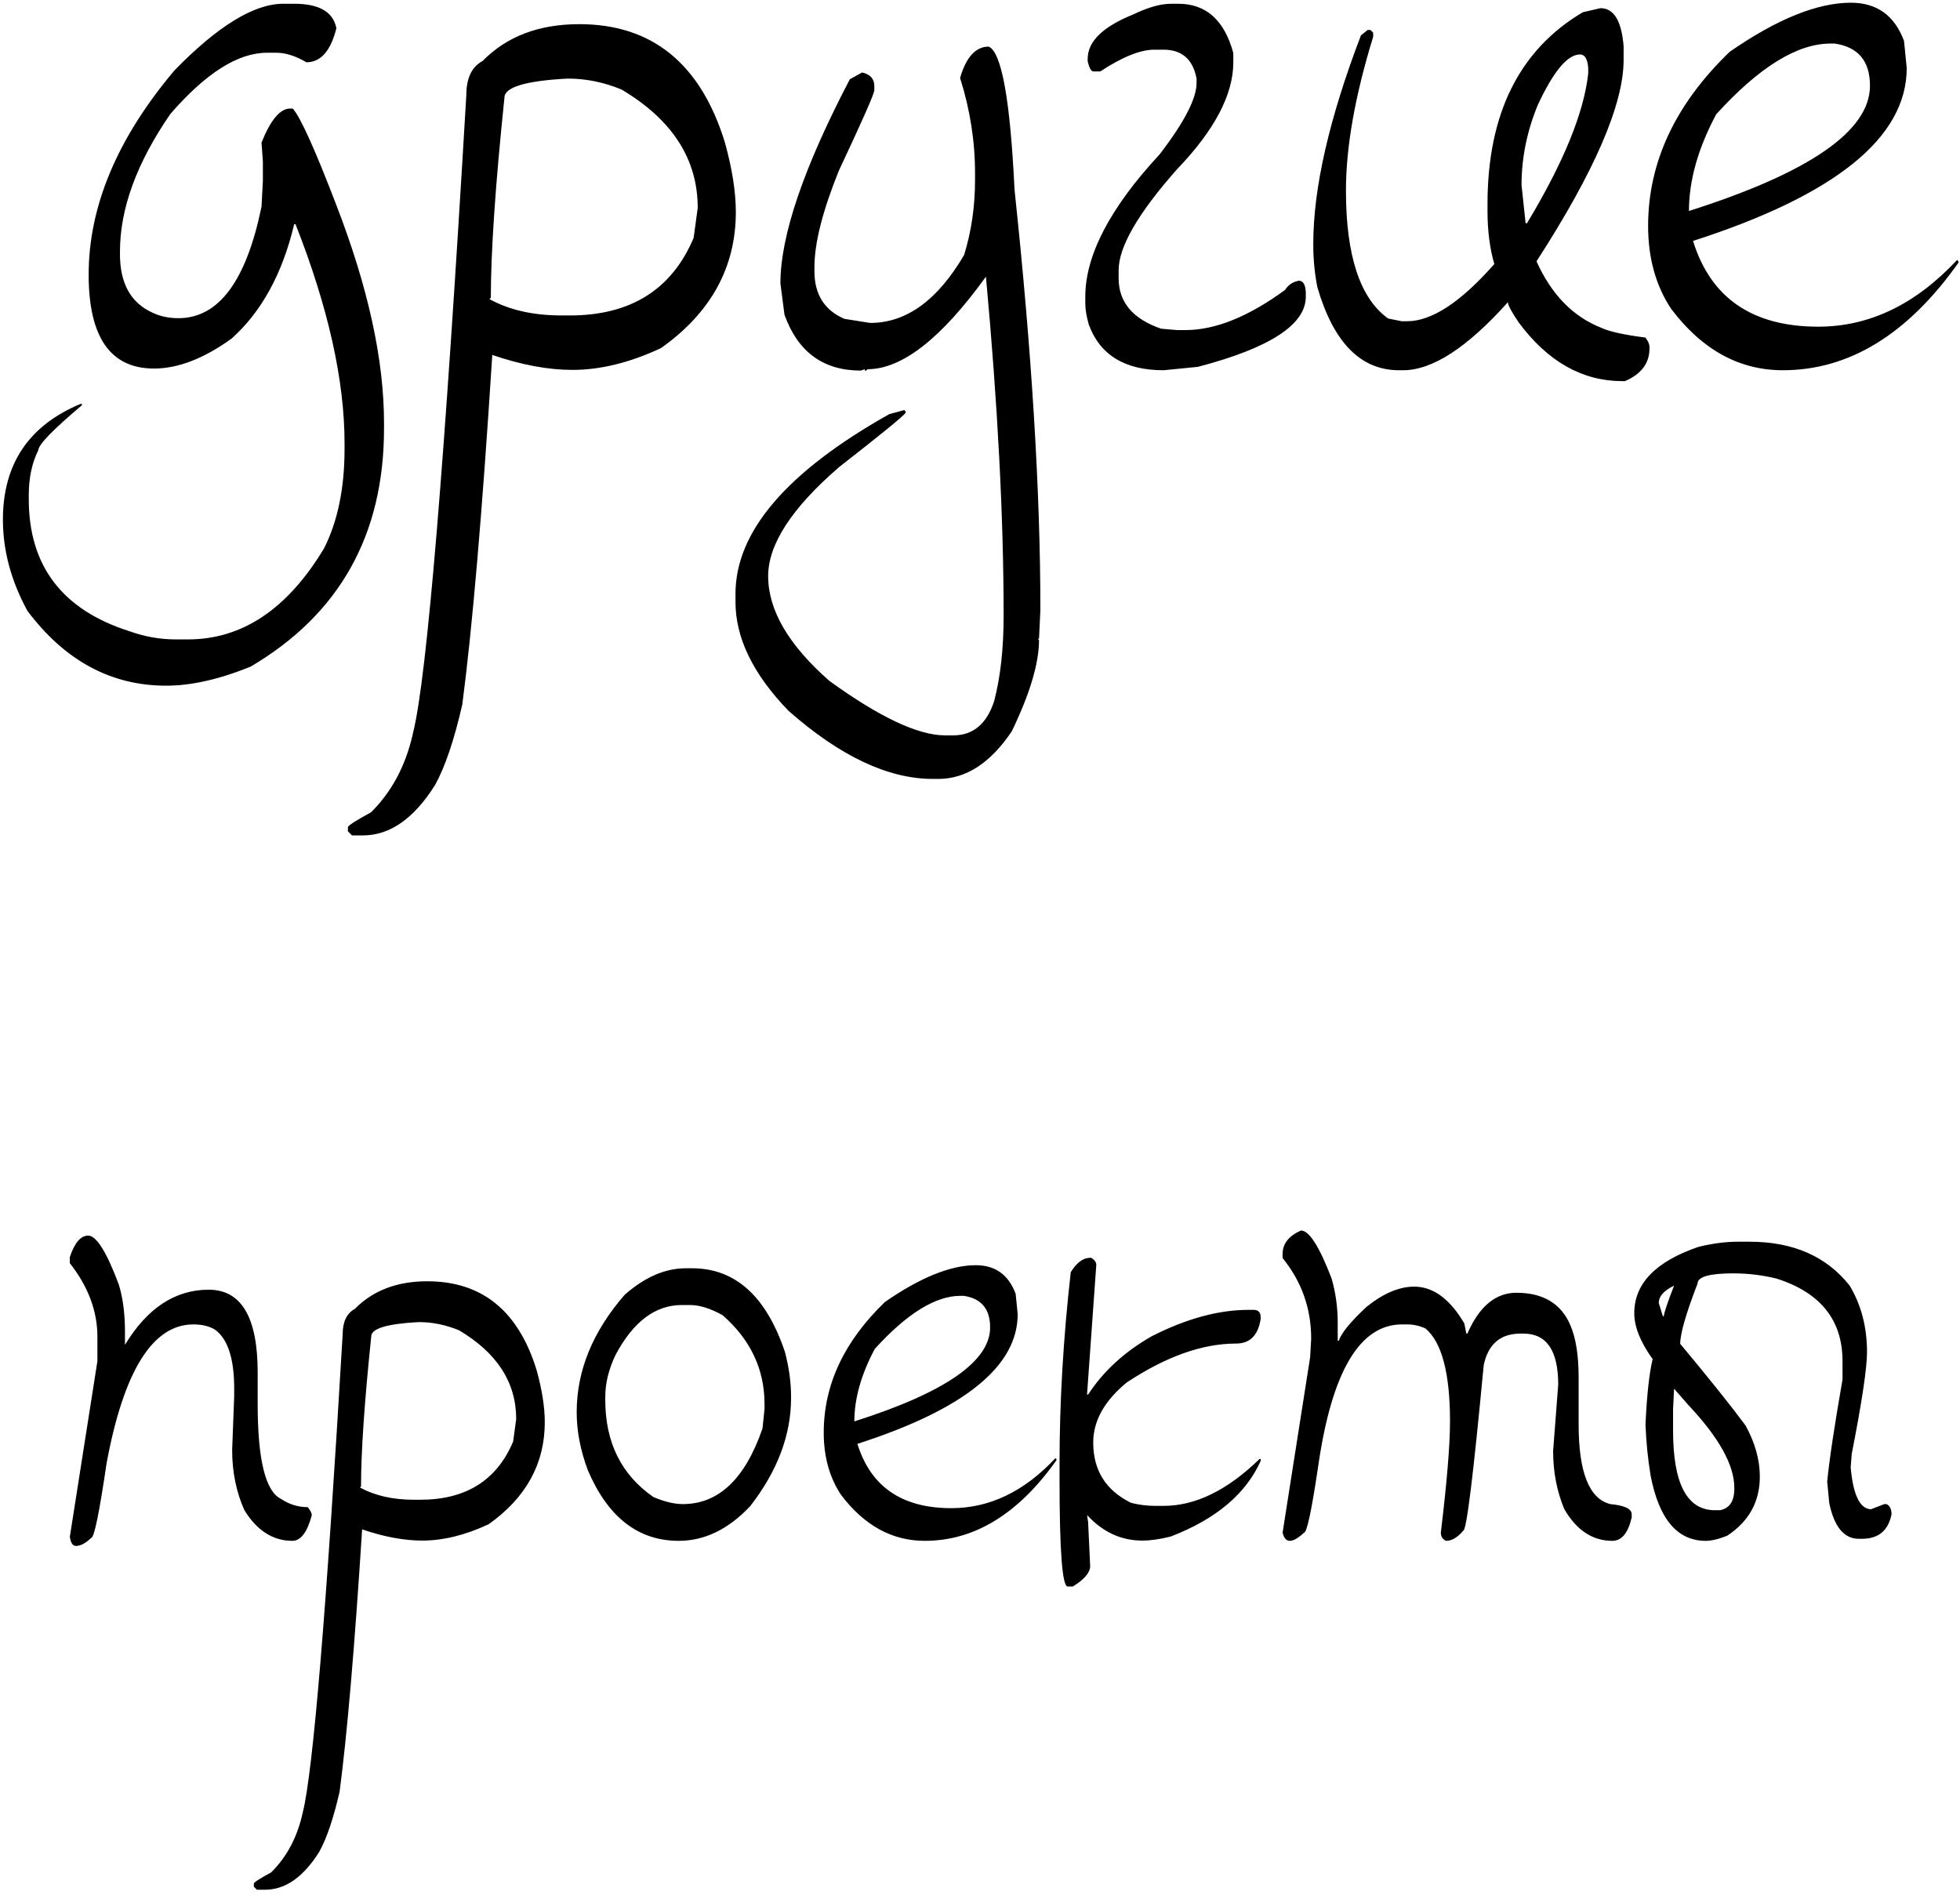 <svg width="360" height="348" viewBox="0 0 360 348" fill="none" xmlns="http://www.w3.org/2000/svg">
<path d="M52.035 0.688H54.035C58.618 0.688 61.202 2.188 61.785 5.188C60.743 9.354 58.91 11.438 56.285 11.438C54.285 10.271 52.452 9.688 50.785 9.688H49.035C43.702 9.688 37.785 13.438 31.285 20.938C25.118 29.896 22.035 38.312 22.035 46.188V46.688C22.035 52.062 24.035 55.646 28.035 57.438C29.41 58.104 30.993 58.438 32.785 58.438C40.16 58.438 45.243 51.604 48.035 37.938L48.285 33.188V29.688L48.035 26.188C49.702 22.021 51.452 19.938 53.285 19.938H53.785C55.243 21.646 57.91 27.562 61.785 37.688C67.618 52.771 70.535 66.104 70.535 77.688V78.688C70.535 98.229 62.368 112.812 46.035 122.438C40.285 124.771 35.118 125.938 30.535 125.938C20.41 125.938 11.91 121.354 5.035 112.188C2.035 106.688 0.535 101.104 0.535 95.438C0.535 85.229 5.285 78.146 14.785 74.188H15.035V74.438C9.743 78.896 7.077 81.646 7.035 82.688C5.868 85.021 5.285 87.771 5.285 90.938V91.688C5.285 103.938 11.452 112.021 23.785 115.938C26.577 116.938 29.41 117.438 32.285 117.438H34.535C44.493 117.438 52.827 111.854 59.535 100.688C62.035 95.729 63.285 89.646 63.285 82.438V81.438C63.285 69.854 60.285 56.438 54.285 41.188H54.035C51.868 50.271 48.035 57.271 42.535 62.188C37.452 65.854 32.702 67.688 28.285 67.688C20.285 67.688 16.285 61.938 16.285 50.438C16.285 37.896 21.535 25.396 32.035 12.938C39.993 4.771 46.66 0.688 52.035 0.688ZM106.403 4.438C119.778 4.438 128.694 11.688 133.153 26.188C134.486 31.021 135.153 35.271 135.153 38.938C135.153 49.104 130.569 57.438 121.403 63.938C115.694 66.604 110.278 67.938 105.153 67.938C100.694 67.938 95.778 67.021 90.403 65.188V65.438C88.569 94.229 86.736 115.562 84.903 129.438C83.403 135.979 81.736 140.896 79.903 144.188C76.028 150.354 71.611 153.438 66.653 153.438H64.653L63.903 152.688V151.938C63.903 151.646 65.319 150.729 68.153 149.188C72.028 145.354 74.611 140.438 75.903 134.438C78.403 124.354 81.653 85.354 85.653 17.438C85.653 14.354 86.653 12.271 88.653 11.188C93.069 6.688 98.986 4.438 106.403 4.438ZM90.153 54.688L89.903 54.938C93.528 56.938 97.944 57.938 103.153 57.938H104.653C115.819 57.938 123.403 53.188 127.403 43.688L128.153 38.188C128.153 29.229 123.486 21.979 114.153 16.438C110.903 15.104 107.653 14.438 104.403 14.438H104.153C96.486 14.854 92.653 16.021 92.653 17.938C90.986 33.979 90.153 46.229 90.153 54.688ZM181.59 8.562C183.965 9.562 185.548 18.312 186.34 34.812C189.507 64.521 191.09 90.271 191.09 112.062L190.84 117.312H190.59L190.84 117.562C190.84 121.812 189.173 127.396 185.84 134.312C181.923 140.146 177.423 143.062 172.34 143.062H171.34C163.132 143.062 154.298 138.896 144.84 130.562C138.34 123.854 135.09 117.188 135.09 110.562V109.062C135.09 97.646 144.507 86.646 163.34 76.062L166.09 75.312L166.34 75.562V75.812C165.923 76.438 161.84 79.771 154.09 85.812C145.423 93.312 141.09 99.979 141.09 105.812C141.09 112.062 144.84 118.479 152.34 125.062C161.548 131.729 168.632 135.062 173.59 135.062H175.09C178.715 135.062 181.215 132.979 182.59 128.812C183.757 124.396 184.34 119.146 184.34 113.062C184.34 95.062 183.257 74.312 181.09 50.812C172.923 62.146 165.673 67.812 159.34 67.812L159.09 68.062H158.84V67.812L158.09 68.062C151.215 68.062 146.548 64.646 144.09 57.812L143.34 52.062C143.34 43.312 147.59 30.812 156.09 14.562L158.34 13.312C159.84 13.646 160.59 14.479 160.59 15.812V16.562C160.59 17.188 158.423 22.104 154.09 31.312C151.09 38.729 149.59 44.646 149.59 49.062V49.812C149.59 54.062 151.423 56.979 155.09 58.562L159.84 59.312C166.465 59.312 172.215 55.146 177.09 46.812C178.423 42.479 179.09 37.896 179.09 33.062V31.812C179.09 25.938 178.173 20.104 176.34 14.312C177.465 10.479 179.215 8.562 181.59 8.562ZM215.152 0.688H216.402C221.527 0.688 224.902 3.708 226.527 9.75V11.438C226.527 17.354 223.09 23.896 216.215 31.062C209.048 39.146 205.465 45.333 205.465 49.625V51.125C205.465 55.5 208.069 58.583 213.277 60.375L216.215 60.625H217.715C223.215 60.625 229.319 58.167 236.027 53.25C236.652 52.292 237.507 51.729 238.59 51.562C239.34 51.562 239.757 52.25 239.84 53.625V54.5C239.84 59.625 233.236 63.917 220.027 67.375L213.715 68C206.59 68 202.007 65.188 199.965 59.562C199.548 58.062 199.34 56.792 199.34 55.75V54.5C199.34 46.875 203.902 38.146 213.027 28.312C217.527 22.438 219.777 18.083 219.777 15.25V14.438C219.111 10.896 217.09 9.125 213.715 9.125H212.027C209.444 9.125 206.132 10.458 202.09 13.125H200.84C200.423 13.125 200.069 12.5 199.777 11.25V10.812C199.777 7.604 202.59 4.875 208.215 2.625C210.882 1.333 213.194 0.688 215.152 0.688ZM293.965 1.5C296.423 1.5 297.84 3.833 298.215 8.5V11C298.215 19.167 292.882 31.5 282.215 48C284.965 54.125 288.965 58.208 294.215 60.25C295.673 60.917 298.34 61.5 302.215 62C302.715 62.625 302.965 63.208 302.965 63.75V64C302.965 66.708 301.465 68.708 298.465 70H297.965C290.632 70 284.298 66.417 278.965 59.25C277.632 57.292 276.965 56.042 276.965 55.5C269.507 63.833 263.09 68 257.715 68H256.965C249.923 68 244.923 62.917 241.965 52.75C241.465 50.208 241.215 47.625 241.215 45V44.75C241.215 34.542 244.132 21.792 249.965 6.5L251.215 5.5H251.715L252.215 6V6.75C248.882 17.583 247.215 27 247.215 35C247.215 46.958 249.798 54.792 254.965 58.5L257.465 59H258.465C262.965 59 268.298 55.5 274.465 48.5C273.632 45.625 273.215 42.375 273.215 38.75V37.5C273.215 20.917 279.048 9.167 290.715 2.25L293.965 1.5ZM279.465 34L280.215 41H280.465C287.173 29.875 290.923 20.708 291.715 13.5V12.5C291.59 10.833 291.09 10 290.215 10C287.923 10 285.34 13.083 282.465 19.25C280.465 24.083 279.465 29 279.465 34ZM339.965 0.5C344.715 0.5 347.965 2.833 349.715 7.5L350.215 12.5C350.215 25.25 337.132 35.833 310.965 44.25C314.215 54.75 321.882 60 333.965 60C343.34 60 351.84 55.917 359.465 47.75L359.715 48V48.25C350.382 61.417 339.632 68 327.465 68C319.465 68 312.632 64.25 306.965 56.75C304.132 52.5 302.715 47.417 302.715 41.5C302.715 29.792 307.715 19.125 317.715 9.5C326.382 3.5 333.798 0.5 339.965 0.5ZM310.215 38.75C332.382 31.708 343.465 24.042 343.465 15.75C343.465 11.208 341.298 8.625 336.965 8H336.215C330.09 8 323.09 12.333 315.215 21C311.882 27.25 310.215 33.167 310.215 38.75ZM16.203 226.938C17.703 226.938 19.578 229.938 21.828 235.938C22.578 238.406 22.953 241.281 22.953 244.562V247C27.047 240.25 32.172 236.875 38.328 236.875C44.328 236.875 47.328 241.938 47.328 252.062V257.875C47.328 268.125 48.766 273.938 51.641 275.312C53.141 276.312 54.766 276.812 56.516 276.812C57.016 277.406 57.266 277.906 57.266 278.312C56.422 281.438 55.234 283 53.703 283C50.141 283 47.203 281.125 44.891 277.375C43.391 274.031 42.641 270.344 42.641 266.312L43.016 256.375V255.062C43.016 249.5 41.828 245.875 39.453 244.188C38.391 243.562 37.078 243.25 35.516 243.25C28.047 243.25 22.734 251.75 19.578 268.75C18.234 277.875 17.297 282.438 16.766 282.438C15.734 283.438 14.797 283.938 13.953 283.938C13.359 283.938 12.984 283.375 12.828 282.25L17.891 250V245.5C17.891 240.812 16.203 236.312 12.828 232V230.875C13.703 228.25 14.828 226.938 16.203 226.938ZM78.5 235.328C88.531 235.328 95.219 240.766 98.562 251.641C99.562 255.266 100.062 258.453 100.062 261.203C100.062 268.828 96.625 275.078 89.75 279.953C85.469 281.953 81.406 282.953 77.562 282.953C74.219 282.953 70.531 282.266 66.5 280.891V281.078C65.125 302.672 63.75 318.672 62.375 329.078C61.25 333.984 60 337.672 58.625 340.141C55.719 344.766 52.406 347.078 48.688 347.078H47.188L46.625 346.516V345.953C46.625 345.734 47.688 345.047 49.812 343.891C52.719 341.016 54.656 337.328 55.625 332.828C57.5 325.266 59.938 296.016 62.938 245.078C62.938 242.766 63.688 241.203 65.188 240.391C68.5 237.016 72.938 235.328 78.5 235.328ZM66.312 273.016L66.125 273.203C68.844 274.703 72.156 275.453 76.062 275.453H77.188C85.562 275.453 91.25 271.891 94.25 264.766L94.812 260.641C94.812 253.922 91.312 248.484 84.312 244.328C81.875 243.328 79.438 242.828 77 242.828H76.812C71.062 243.141 68.188 244.016 68.188 245.453C66.938 257.484 66.312 266.672 66.312 273.016ZM125.984 232.938H127.109C135.047 232.938 140.734 238.062 144.172 248.312C144.922 251.156 145.297 253.906 145.297 256.562V256.75C145.297 263.562 142.797 270.188 137.797 276.625C133.797 280.875 129.422 283 124.672 283C117.234 283 111.672 278.688 107.984 270.062C106.609 266.406 105.922 262.844 105.922 259.375C105.922 251.75 108.859 244.562 114.734 237.812C118.422 234.562 122.172 232.938 125.984 232.938ZM111.172 256.562V257.125C111.172 264.906 114.109 270.844 119.984 274.938C122.016 275.812 123.828 276.25 125.422 276.25C131.984 276.25 136.859 271.625 140.047 262.375L140.422 258.812V257.875C140.422 251.5 137.859 246.062 132.734 241.562C130.484 240.312 128.484 239.688 126.734 239.688H125.234C120.359 239.688 116.297 242.75 113.047 248.875C111.797 251.5 111.172 254.062 111.172 256.562ZM179.234 232.375C182.797 232.375 185.234 234.125 186.547 237.625L186.922 241.375C186.922 250.938 177.109 258.875 157.484 265.188C159.922 273.062 165.672 277 174.734 277C181.766 277 188.141 273.938 193.859 267.812L194.047 268V268.188C187.047 278.062 178.984 283 169.859 283C163.859 283 158.734 280.188 154.484 274.562C152.359 271.375 151.297 267.562 151.297 263.125C151.297 254.344 155.047 246.344 162.547 239.125C169.047 234.625 174.609 232.375 179.234 232.375ZM156.922 261.062C173.547 255.781 181.859 250.031 181.859 243.812C181.859 240.406 180.234 238.469 176.984 238H176.422C171.828 238 166.578 241.25 160.672 247.75C158.172 252.438 156.922 256.875 156.922 261.062ZM200.234 231.016H200.422C201.047 231.391 201.359 231.828 201.359 232.328L199.672 255.953V256.141H199.859C202.609 251.891 206.484 248.328 211.484 245.453C217.859 242.203 223.797 240.578 229.297 240.578H230.234C231.109 240.578 231.547 241.016 231.547 241.891V242.266C231.078 245.266 229.578 246.766 227.047 246.766C220.859 246.766 214.172 249.141 206.984 253.891C202.859 257.266 200.797 260.953 200.797 264.953C200.797 270.047 203.109 273.734 207.734 276.016C209.172 276.391 210.672 276.578 212.234 276.578H213.734C219.578 276.578 225.453 273.703 231.359 267.953H231.547V268.328C228.828 274.391 223.328 279.016 215.047 282.203C213.078 282.703 211.328 282.953 209.797 282.953C205.922 282.953 202.547 281.391 199.672 278.266L199.859 279.578L200.234 287.641C200.234 288.828 199.172 290.078 197.047 291.391H196.109C195.109 291.391 194.609 284.828 194.609 271.703V268.891C194.609 257.484 195.297 245.734 196.672 233.641C197.766 231.891 198.953 231.016 200.234 231.016ZM238.953 226C240.453 226 242.328 228.938 244.578 234.812C245.328 237.438 245.703 240.125 245.703 242.875V246.25H245.891C246.359 244.844 248.047 242.781 250.953 240.062C254.047 237.562 256.984 236.312 259.766 236.312C263.234 236.312 266.297 238.562 268.953 243.062L269.328 244.938H269.516C271.703 239.938 274.703 237.438 278.516 237.438C283.453 237.438 286.766 239.438 288.453 243.438C289.453 245.781 289.953 248.969 289.953 253V261.625C289.953 270.406 291.891 275.281 295.766 276.25C298.391 276.5 299.703 277.125 299.703 278.125V278.688C299.047 281.562 297.859 283 296.141 283C292.516 283 289.578 281.062 287.328 277.188C285.953 273.906 285.266 270.344 285.266 266.5L286.203 254.312C286.203 248.062 284.078 244.938 279.828 244.938H279.266C275.578 244.938 273.328 246.875 272.516 250.75C270.609 271 269.359 281.125 268.766 281.125C267.734 282.375 266.672 283 265.578 283C264.953 282.688 264.641 282.188 264.641 281.5C265.766 272.188 266.328 265.375 266.328 261.062C266.328 252.219 264.828 246.531 261.828 244C260.734 243.5 259.609 243.25 258.453 243.25H257.516C249.766 243.25 244.641 251.875 242.141 269.125C240.922 277.375 240.047 281.5 239.516 281.5C238.453 282.5 237.578 283 236.891 283C236.266 283 235.828 282.5 235.578 281.5L240.641 249.25L240.828 245.875C240.828 240.312 239.078 235.375 235.578 231.062V230.312C235.578 228.438 236.703 227 238.953 226ZM319.109 228.062H321.359C329.359 228.062 335.484 230.75 339.734 236.125C341.859 239.688 342.922 243.75 342.922 248.312C342.922 251.25 341.984 257.5 340.109 267.062L339.922 269.5C340.359 274.438 341.547 277 343.484 277.188H343.672L346.109 276.25H346.484C347.109 276.531 347.422 277.156 347.422 278.125C346.828 281.125 345.016 282.625 341.984 282.625H341.422C338.703 282.625 336.891 280.438 335.984 276.062L335.609 272.125C335.984 268.219 336.922 261.969 338.422 253.375V250C338.422 242.438 334.359 237.375 326.234 234.812C323.641 234.188 321.016 233.875 318.359 233.875C313.984 233.875 311.797 234.5 311.797 235.75C309.672 241.25 308.609 244.938 308.609 246.812C313.953 253.219 317.953 258.219 320.609 261.812C322.359 265 323.234 268.125 323.234 271.188C323.234 275.812 321.234 279.438 317.234 282.062C315.672 282.688 314.359 283 313.297 283C308.078 283 304.703 279 303.172 271C302.672 268 302.359 264.875 302.234 261.625C302.484 256.219 302.922 252.219 303.547 249.625C301.297 246.5 300.172 243.688 300.172 241.188C300.172 235.75 304.109 231.688 311.984 229C314.578 228.375 316.953 228.062 319.109 228.062ZM304.672 239.312L305.422 241.75H305.609C305.609 241.219 306.234 239.344 307.484 236.125C305.609 237.031 304.672 238.094 304.672 239.312ZM307.484 255.062L307.297 258.812V262.75C307.297 272.5 309.859 277.375 314.984 277.375H315.922C317.672 277.031 318.547 275.719 318.547 273.438V273.25C318.547 269.094 315.734 264.031 310.109 258.062L307.484 255.062Z" fill="black"/>
</svg>
